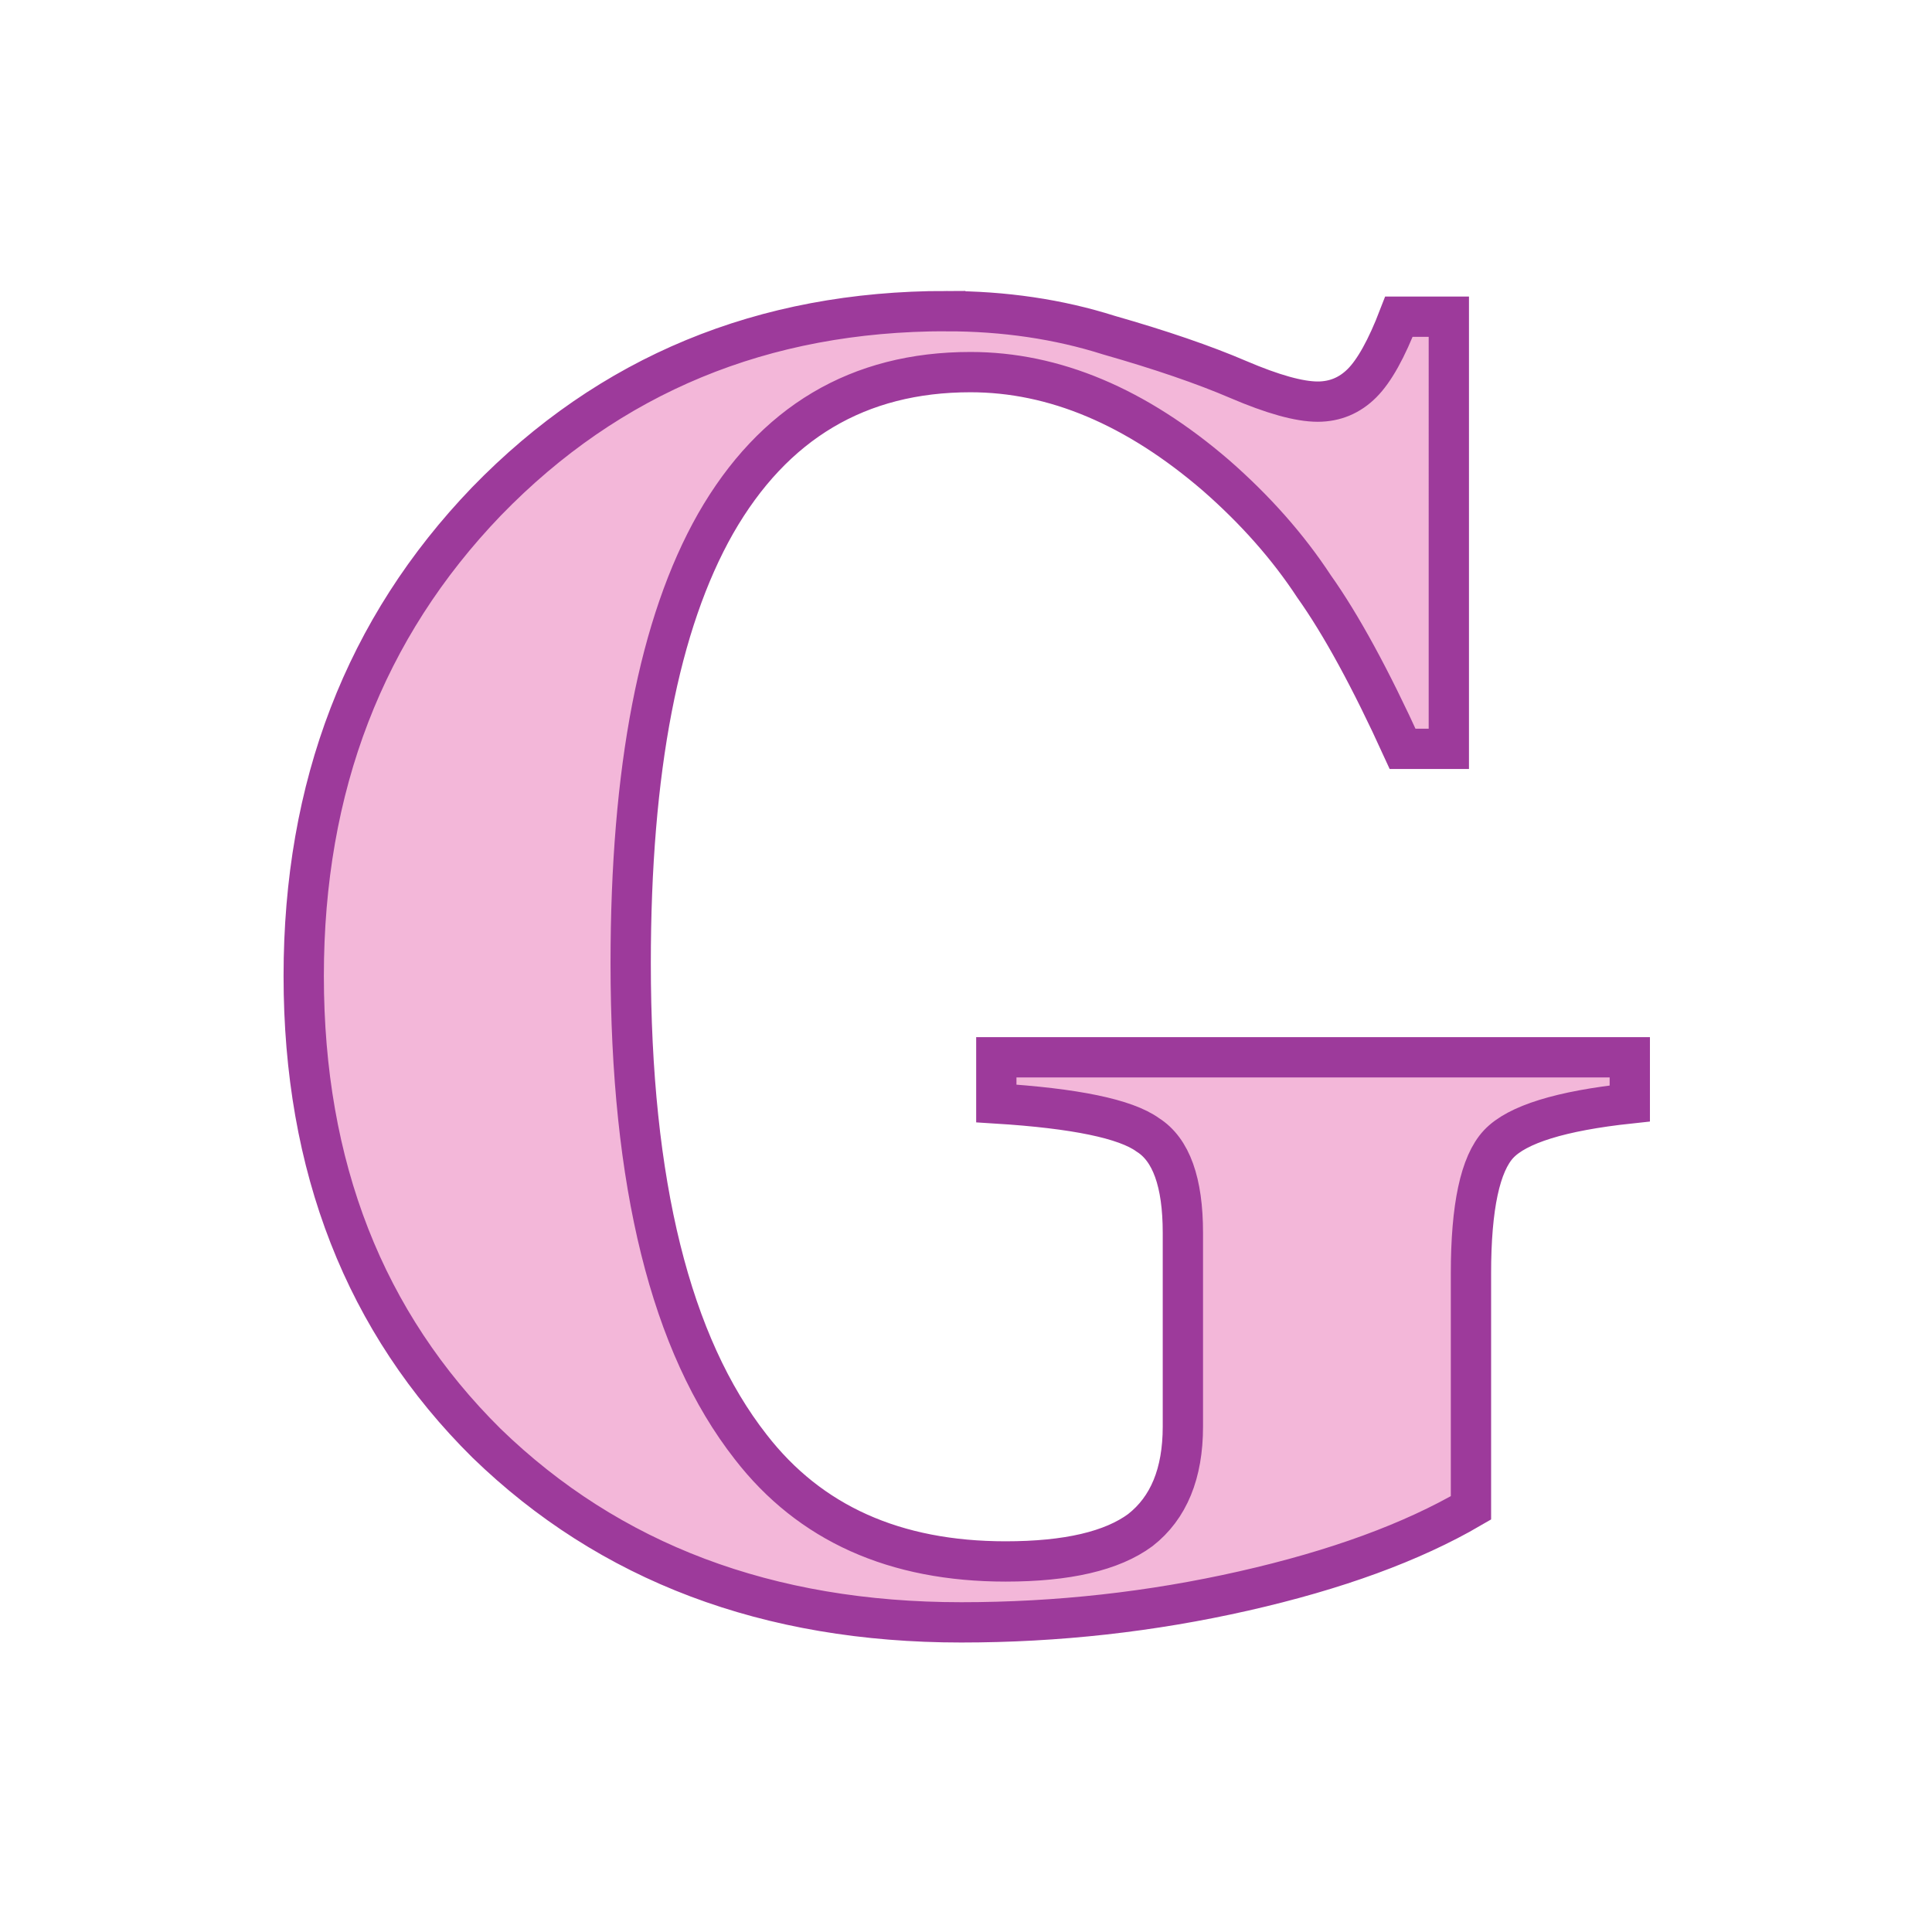 <?xml version="1.0" encoding="UTF-8" standalone="no"?>
<svg
   xmlns:dc="http://purl.org/dc/elements/1.1/"
   xmlns:cc="http://creativecommons.org/ns#"
   xmlns:rdf="http://www.w3.org/1999/02/22-rdf-syntax-ns#"
   xmlns:svg="http://www.w3.org/2000/svg"
   xmlns="http://www.w3.org/2000/svg"
   xmlns:sodipodi="http://sodipodi.sourceforge.net/DTD/sodipodi-0.dtd"
   xmlns:inkscape="http://www.inkscape.org/namespaces/inkscape"
   height="24"
   viewBox="0 0 6.35 6.35"
   width="24"
   version="1.1"
   id="svg18"
   sodipodi:docname="lc_bold.svg"
   inkscape:version="0.92.4 (unknown)"
   inkscape:export-filename="/home/annisaauliarasyidah/Desktop/4_242 (aulia)/fr/lc_bold.png"
   inkscape:export-xdpi="96"
   inkscape:export-ydpi="96">
  <defs
     id="defs22" />
  <sodipodi:namedview
     pagecolor="#ffffff"
     bordercolor="#666666"
     borderopacity="1"
     objecttolerance="10"
     gridtolerance="10"
     guidetolerance="10"
     inkscape:pageopacity="0"
     inkscape:pageshadow="2"
     inkscape:window-width="1366"
     inkscape:window-height="707"
     id="namedview20"
     showgrid="true"
     inkscape:zoom="9.8333331"
     inkscape:cx="-11.87735"
     inkscape:cy="12"
     inkscape:window-x="0"
     inkscape:window-y="0"
     inkscape:window-maximized="1"
     inkscape:current-layer="g16">
    <inkscape:grid
       type="xygrid"
       id="grid834" />
  </sodipodi:namedview>
  <linearGradient
     id="a"
     gradientUnits="userSpaceOnUse"
     x1="4.791"
     x2="26.949"
     y1="13.215"
     y2="13.215">
    <stop
       offset="0"
       stop-color="#3b3e22"
       id="stop2" />
    <stop
       offset="1"
       stop-color="#454545"
       stop-opacity="0"
       id="stop4" />
  </linearGradient>
  <linearGradient
     id="b"
     gradientUnits="userSpaceOnUse"
     x1="14.743"
     x2="15.751"
     y1="28.998"
     y2="5.806">
    <stop
       offset="0"
       stop-color="#555"
       id="stop7" />
    <stop
       offset="1"
       id="stop9" />
  </linearGradient>
  <g
     transform="matrix(.172 0 0 .172 .265 .265)"
     id="g16"
     style="fill:#f3b7d9;fill-opacity:1;stroke:#9d3a9b;stroke-opacity:1;stroke-width:1.539;stroke-miterlimit:4;stroke-dasharray:none">
    <path
       d="m 16.545,4.405 q 1.659,0 3.106,0.459 1.482,0.423 2.47,0.847 0.988,0.423 1.518,0.423 0.494,0 0.847,-0.353 0.353,-0.353 0.706,-1.27 h 0.953 V 12.769 H 25.262 Q 24.345,10.757 23.568,9.663 22.827,8.534 21.698,7.546 19.404,5.57 17.004,5.57 q -3.212,0 -4.87,2.894 -1.623,2.859 -1.623,8.399 0,6.317 2.294,9.246 1.694,2.188 4.87,2.188 1.765,0 2.576,-0.6 0.812,-0.635 0.812,-1.976 v -3.706 q 0,-1.447 -0.671,-1.87 -0.635,-0.459 -2.894,-0.6 v -0.882 h 12.105 v 0.882 q -1.976,0.212 -2.506,0.776 -0.529,0.565 -0.529,2.47 v 4.482 q -1.694,0.988 -4.341,1.588 -2.647,0.6 -5.4,0.6 -5.541,0 -9.07,-3.423 -3.494,-3.459 -3.494,-8.929 0,-5.435 3.494,-9.07 3.529,-3.635 8.788,-3.635 z"
       id="path12"
       style="fill:#f3b7d9;fill-opacity:1;stroke:#9d3a9b;stroke-width:0.77;stroke-miterlimit:4;stroke-dasharray:none;stroke-opacity:1"
       inkscape:connector-curvature="0" />
  </g>
</svg>
